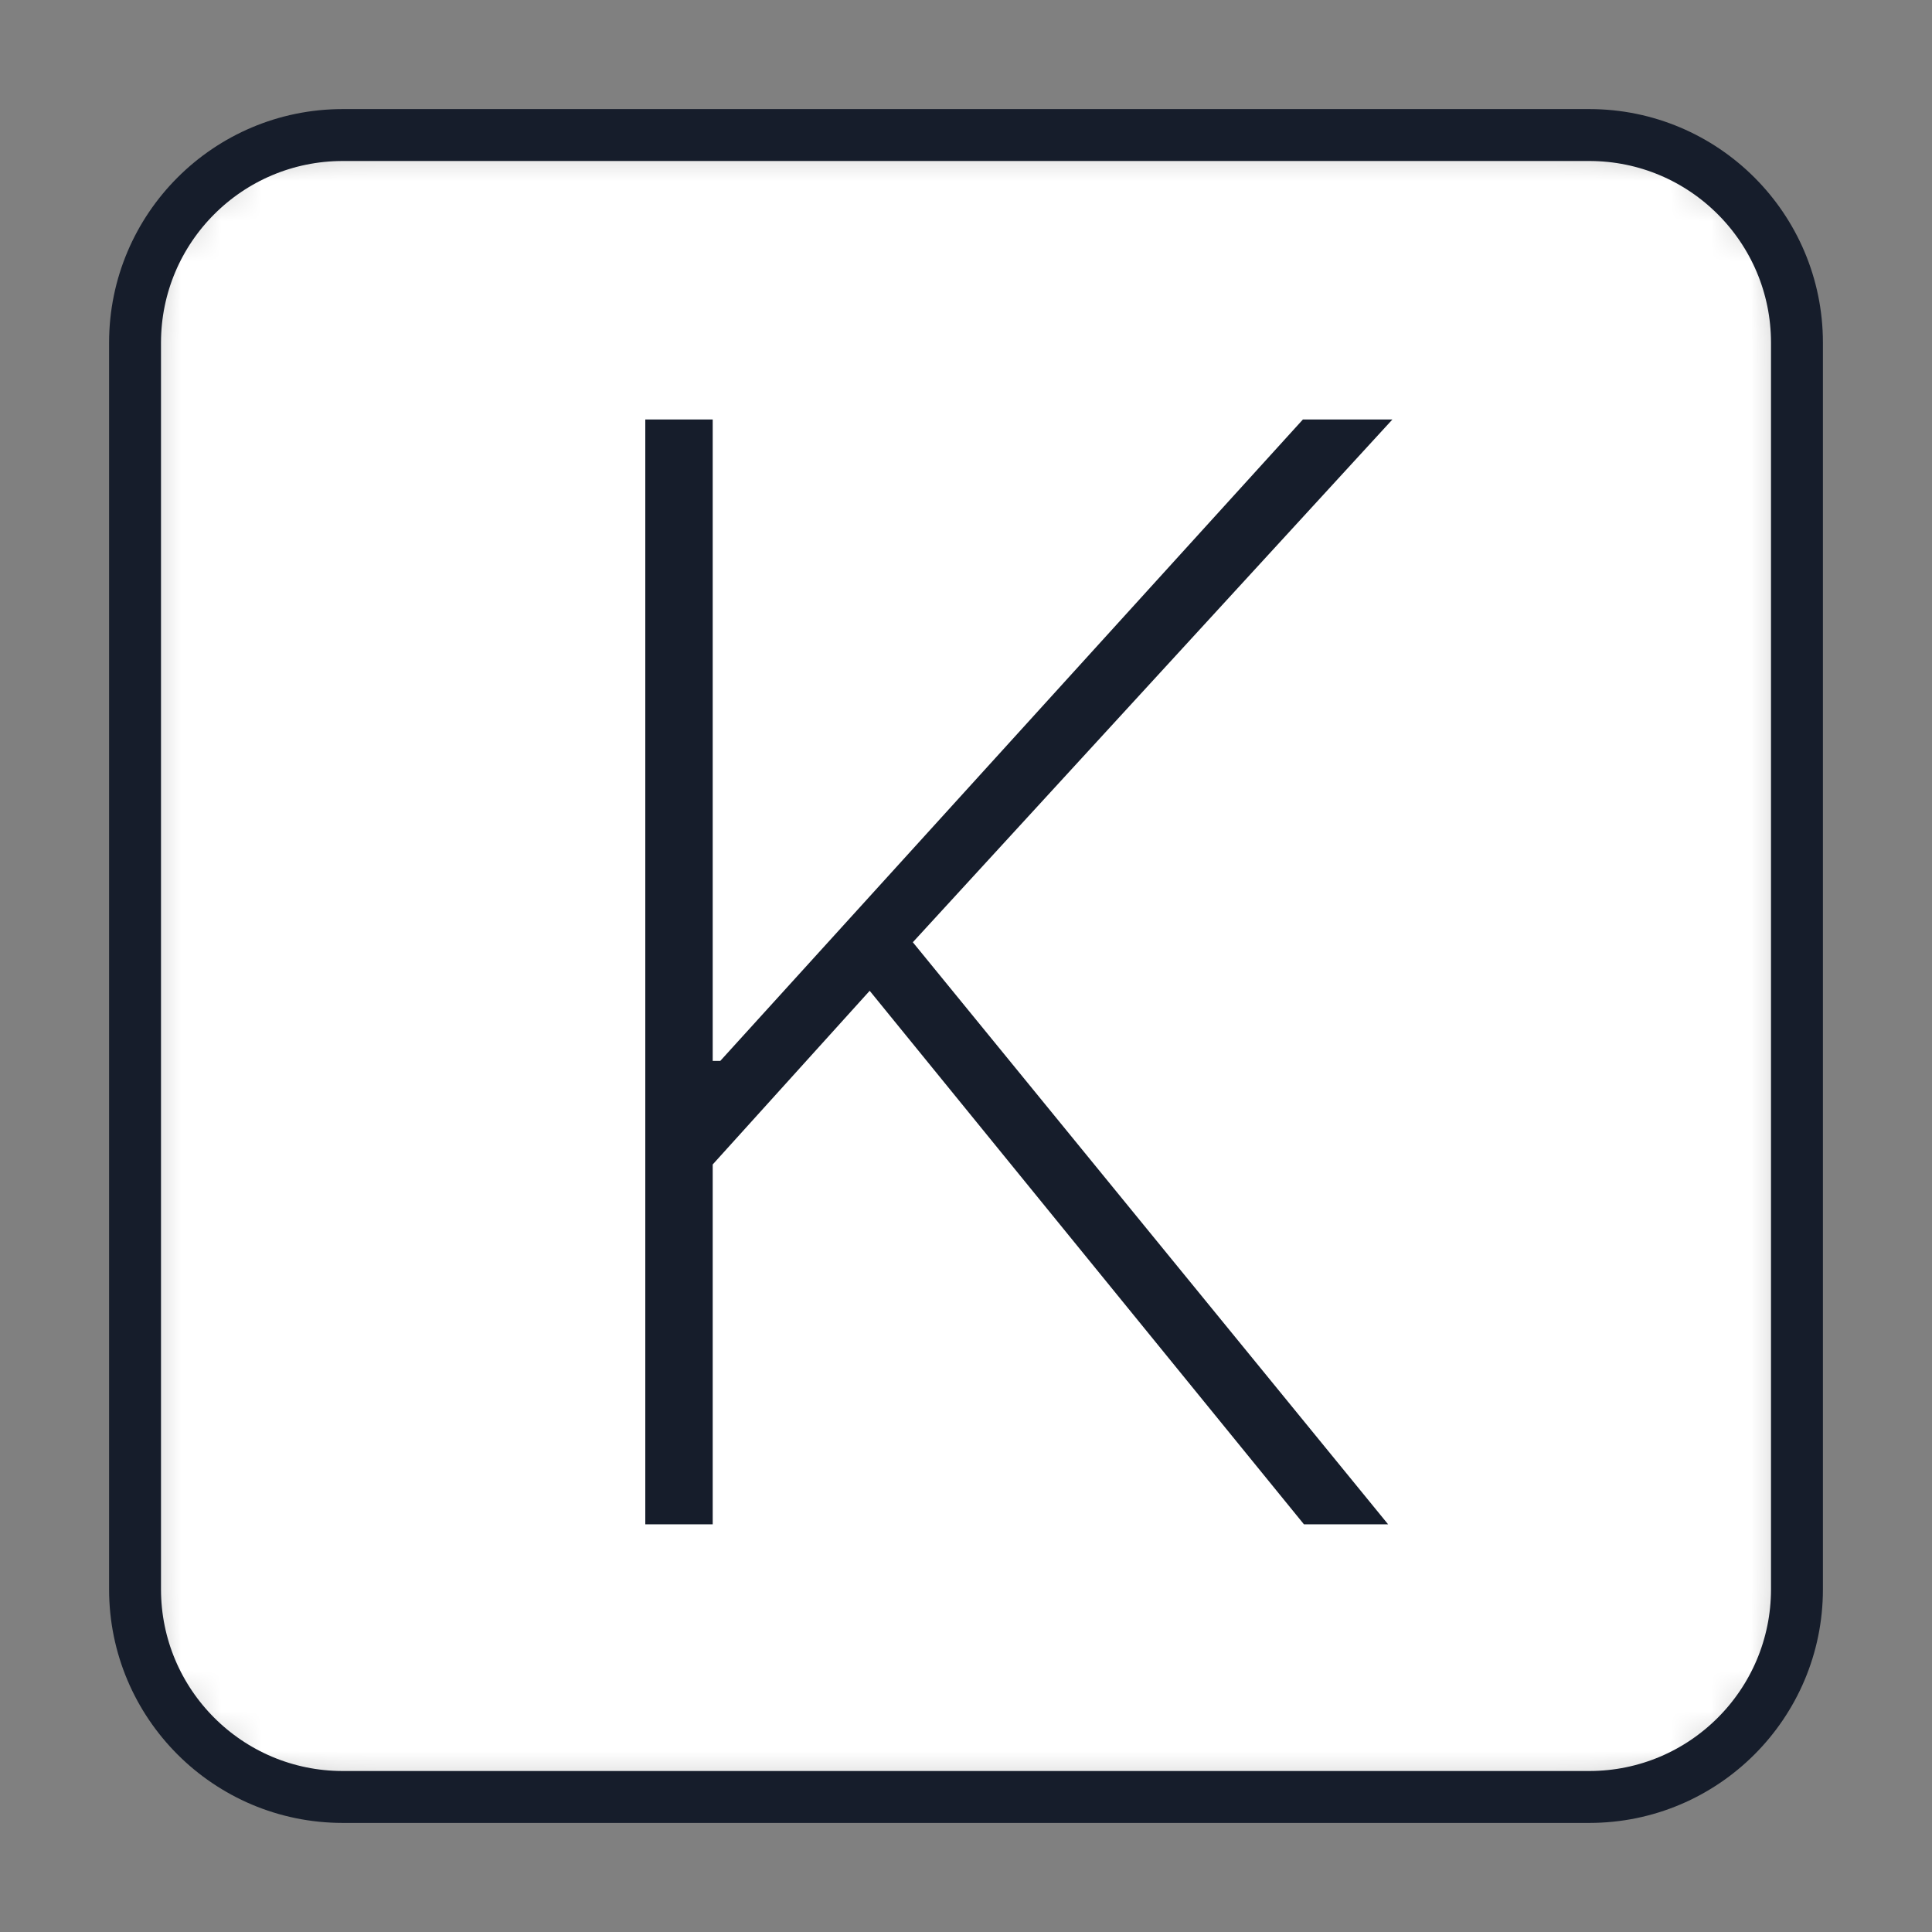 <svg width="48" height="48" viewBox="0 0 48 48" fill="none" xmlns="http://www.w3.org/2000/svg">
<rect x="0" y="0" width="48" height="48" fill="#808080" stroke="none"/>
<g clip-path="url(#clip0_6115_39853)">
<mask id="mask0_6115_39853" style="mask-type:luminance" maskUnits="userSpaceOnUse" x="3" y="3" width="42" height="42">
<path d="M39.484 3.355H8.516C5.666 3.355 3.355 5.666 3.355 8.516V39.484C3.355 42.334 5.666 44.645 8.516 44.645H39.484C42.334 44.645 44.645 42.334 44.645 39.484V8.516C44.645 5.666 42.334 3.355 39.484 3.355Z" fill="white"/>
</mask>
<g mask="url(#mask0_6115_39853)">
<path d="M39.484 3.355H8.516C5.666 3.355 3.355 5.666 3.355 8.516V39.484C3.355 42.334 5.666 44.645 8.516 44.645H39.484C42.334 44.645 44.645 42.334 44.645 39.484V8.516C44.645 5.666 42.334 3.355 39.484 3.355Z" fill="white"/>
<path d="M16.032 37.871V10.422H17.707V26.358H17.895L32.37 10.422H34.594L22.679 23.41L34.487 37.871H32.396L21.607 24.616L17.707 28.931V37.871H16.032Z" fill="#161D2B"/>
</g>
<path d="M39.484 3.355H8.516C5.666 3.355 3.355 5.666 3.355 8.516V39.484C3.355 42.334 5.666 44.645 8.516 44.645H39.484C42.334 44.645 44.645 42.334 44.645 39.484V8.516C44.645 5.666 42.334 3.355 39.484 3.355Z" stroke="#161D2B" stroke-width="1.29"/>
</g>
<defs>
<clipPath id="clip0_6115_39853">
<rect width="42.581" height="42.581" fill="white" transform="translate(2.71 2.71)"/>
</clipPath>
</defs>
</svg>
